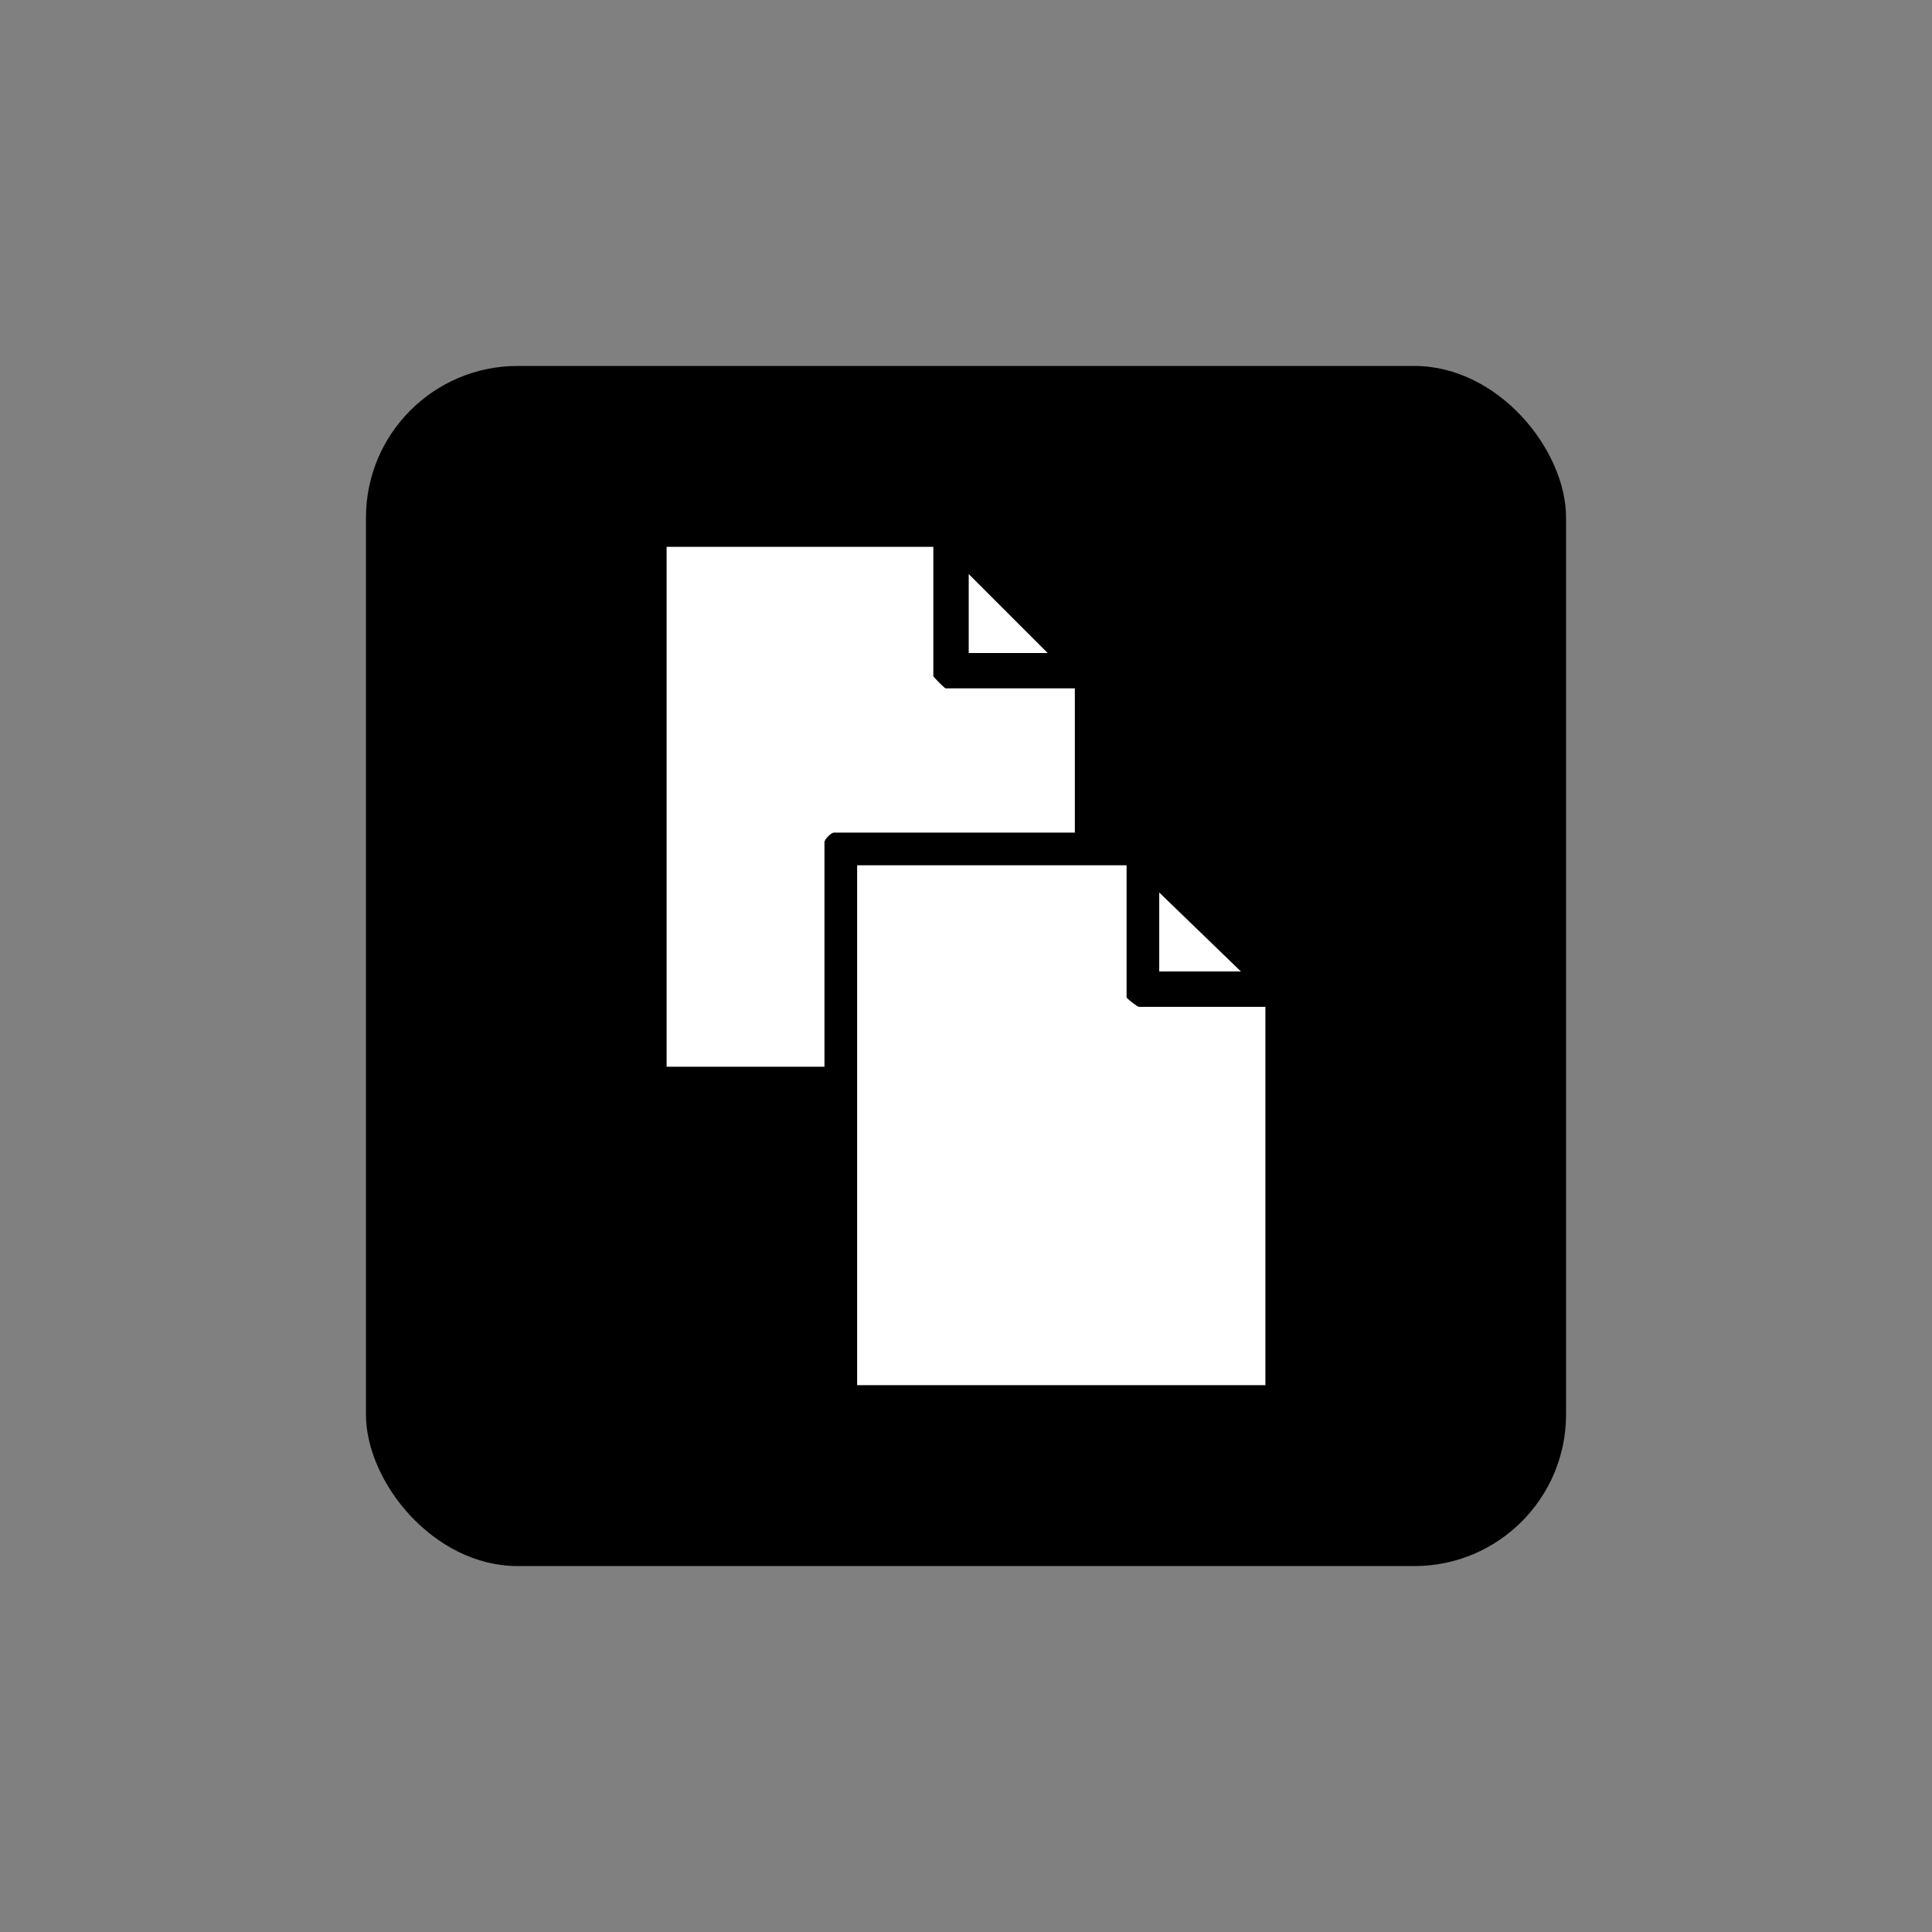 <?xml version="1.0" encoding="UTF-8"?>
<svg id="Layer_1" data-name="Layer 1" xmlns="http://www.w3.org/2000/svg" viewBox="0 0 1080 1080">
  <rect x="0" y="0" width="1080" height="1080" fill="#808080" stroke="none"/>
  <defs>
    <style>
      .cls-1 {
        fill: #fff;
      }
    </style>
  </defs>
  <rect x="204.57" y="204.57" width="670.87" height="670.87" rx="84.79" ry="84.79"/>
  <g>
    <path class="cls-1" d="M600.86,384.81h-72.27c-.48,0-6.85-6.36-6.85-6.85v-72.27h-149.1v290.6h88.24v-125.52c0-1.58,3.74-5.33,5.32-5.33h134.65v-80.64Z"/>
    <polygon class="cls-1" points="648.02 498.92 648.02 543.04 693.67 543.04 648.02 498.92"/>
    <polygon class="cls-1" points="541.52 320.91 541.52 365.03 585.64 365.03 541.52 320.91"/>
    <path class="cls-1" d="M629.77,557.5v-73.79h-150.62v290.6h228.22v-211.48h-70.75c-.8,0-6.85-4.7-6.85-5.33Z"/>
  </g>
</svg>